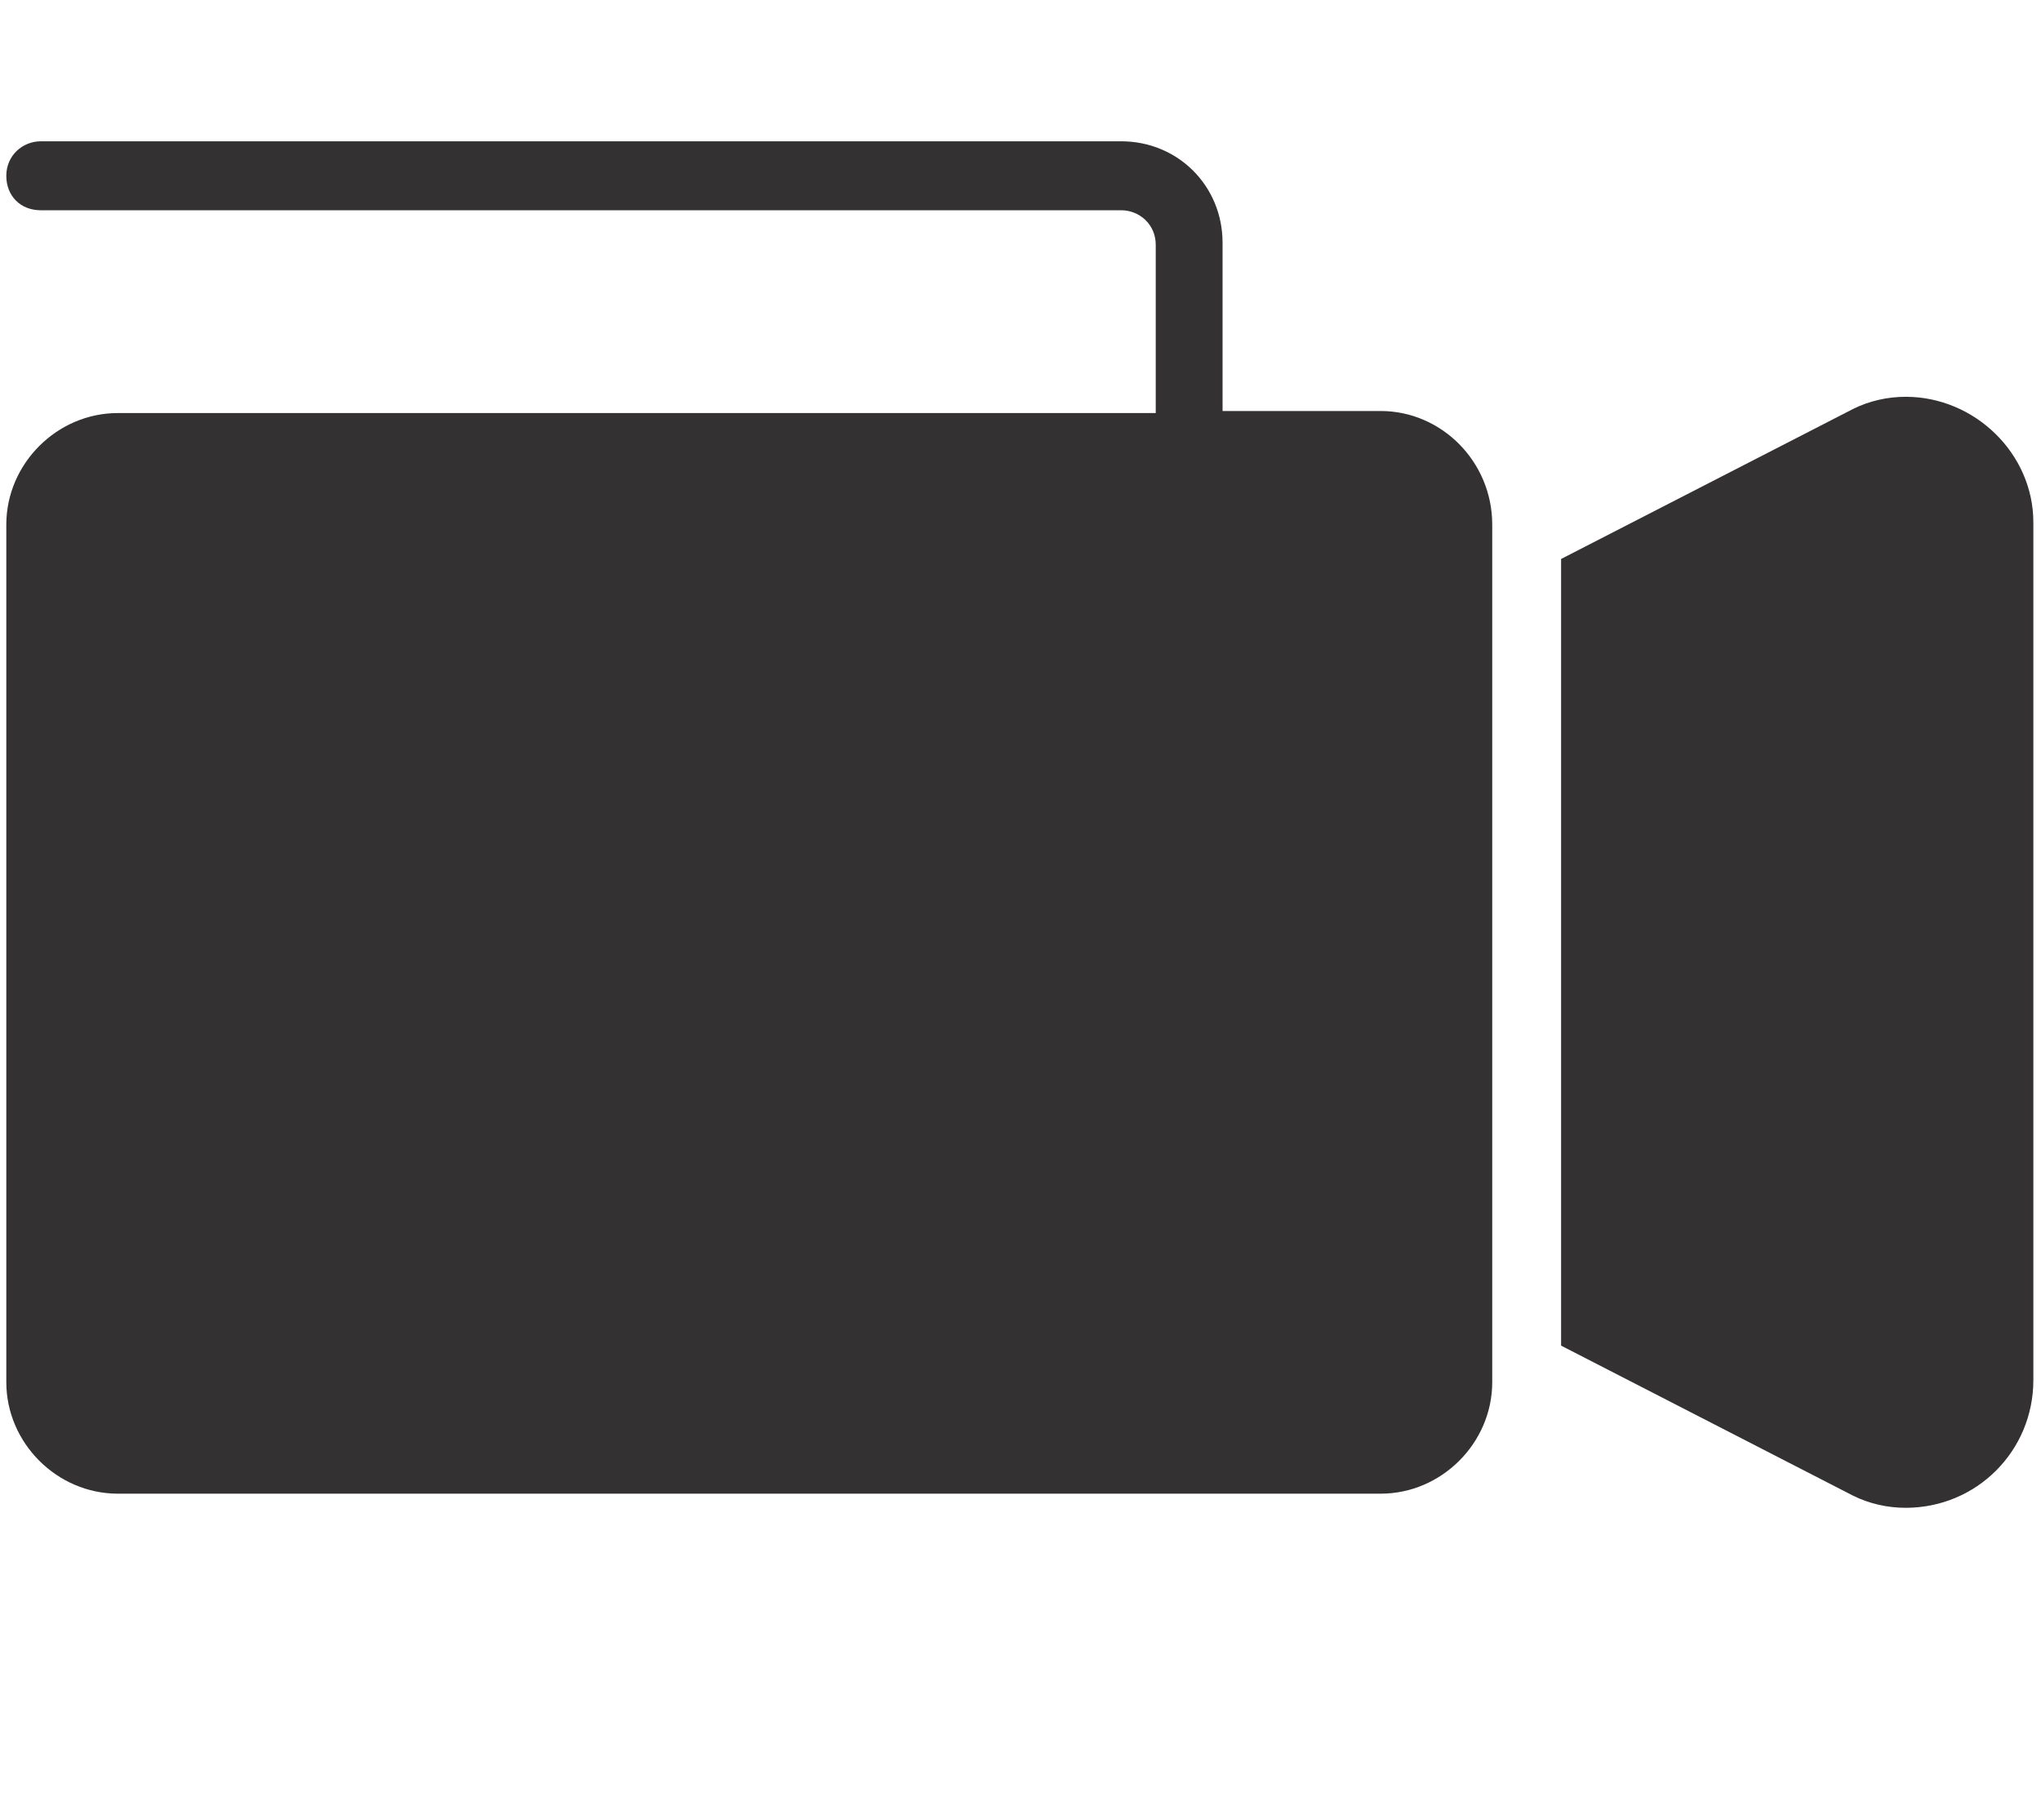<?xml version="1.0" encoding="utf-8"?>
<!-- Generator: Adobe Illustrator 22.1.0, SVG Export Plug-In . SVG Version: 6.00 Build 0)  -->
<svg version="1.1" id="Layer_1" xmlns="http://www.w3.org/2000/svg" xmlns:xlink="http://www.w3.org/1999/xlink" x="0px" y="0px"
	 viewBox="0 0 2297 2048" style="enable-background:new 0 0 2297 2048;" xml:space="preserve">
<style type="text/css">
	.st0{fill:#333131;}
</style>
<g>
	<path class="st0" d="M1553.9,462.5h-178V273.1c0-63.9-50.2-114.1-114.1-114.1H45.9c-20.5,0-38.8,16-38.8,38.8s16,38.8,38.8,38.8
		h1216c20.5,0,38.8,16,38.8,38.8v189.4H132.6c-68.4,0-125.5,57-125.5,125.5v965c0,68.4,57,125.5,125.5,125.5h1421.3
		c68.4,0,125.5-57,125.5-125.5v-965C1679.4,519.5,1622.3,462.5,1553.9,462.5z"/>
	<path class="st0" d="M2144.8,446.5c-20.5,0-41.1,4.6-59.3,13.7L1756.9,629v885.2l328.5,168.8c18.3,9.1,38.8,13.7,59.3,13.7
		c79.8,0,143.7-63.9,143.7-143.7v-965C2288.5,510.4,2222.3,446.5,2144.8,446.5z"/>
</g>
</svg>

